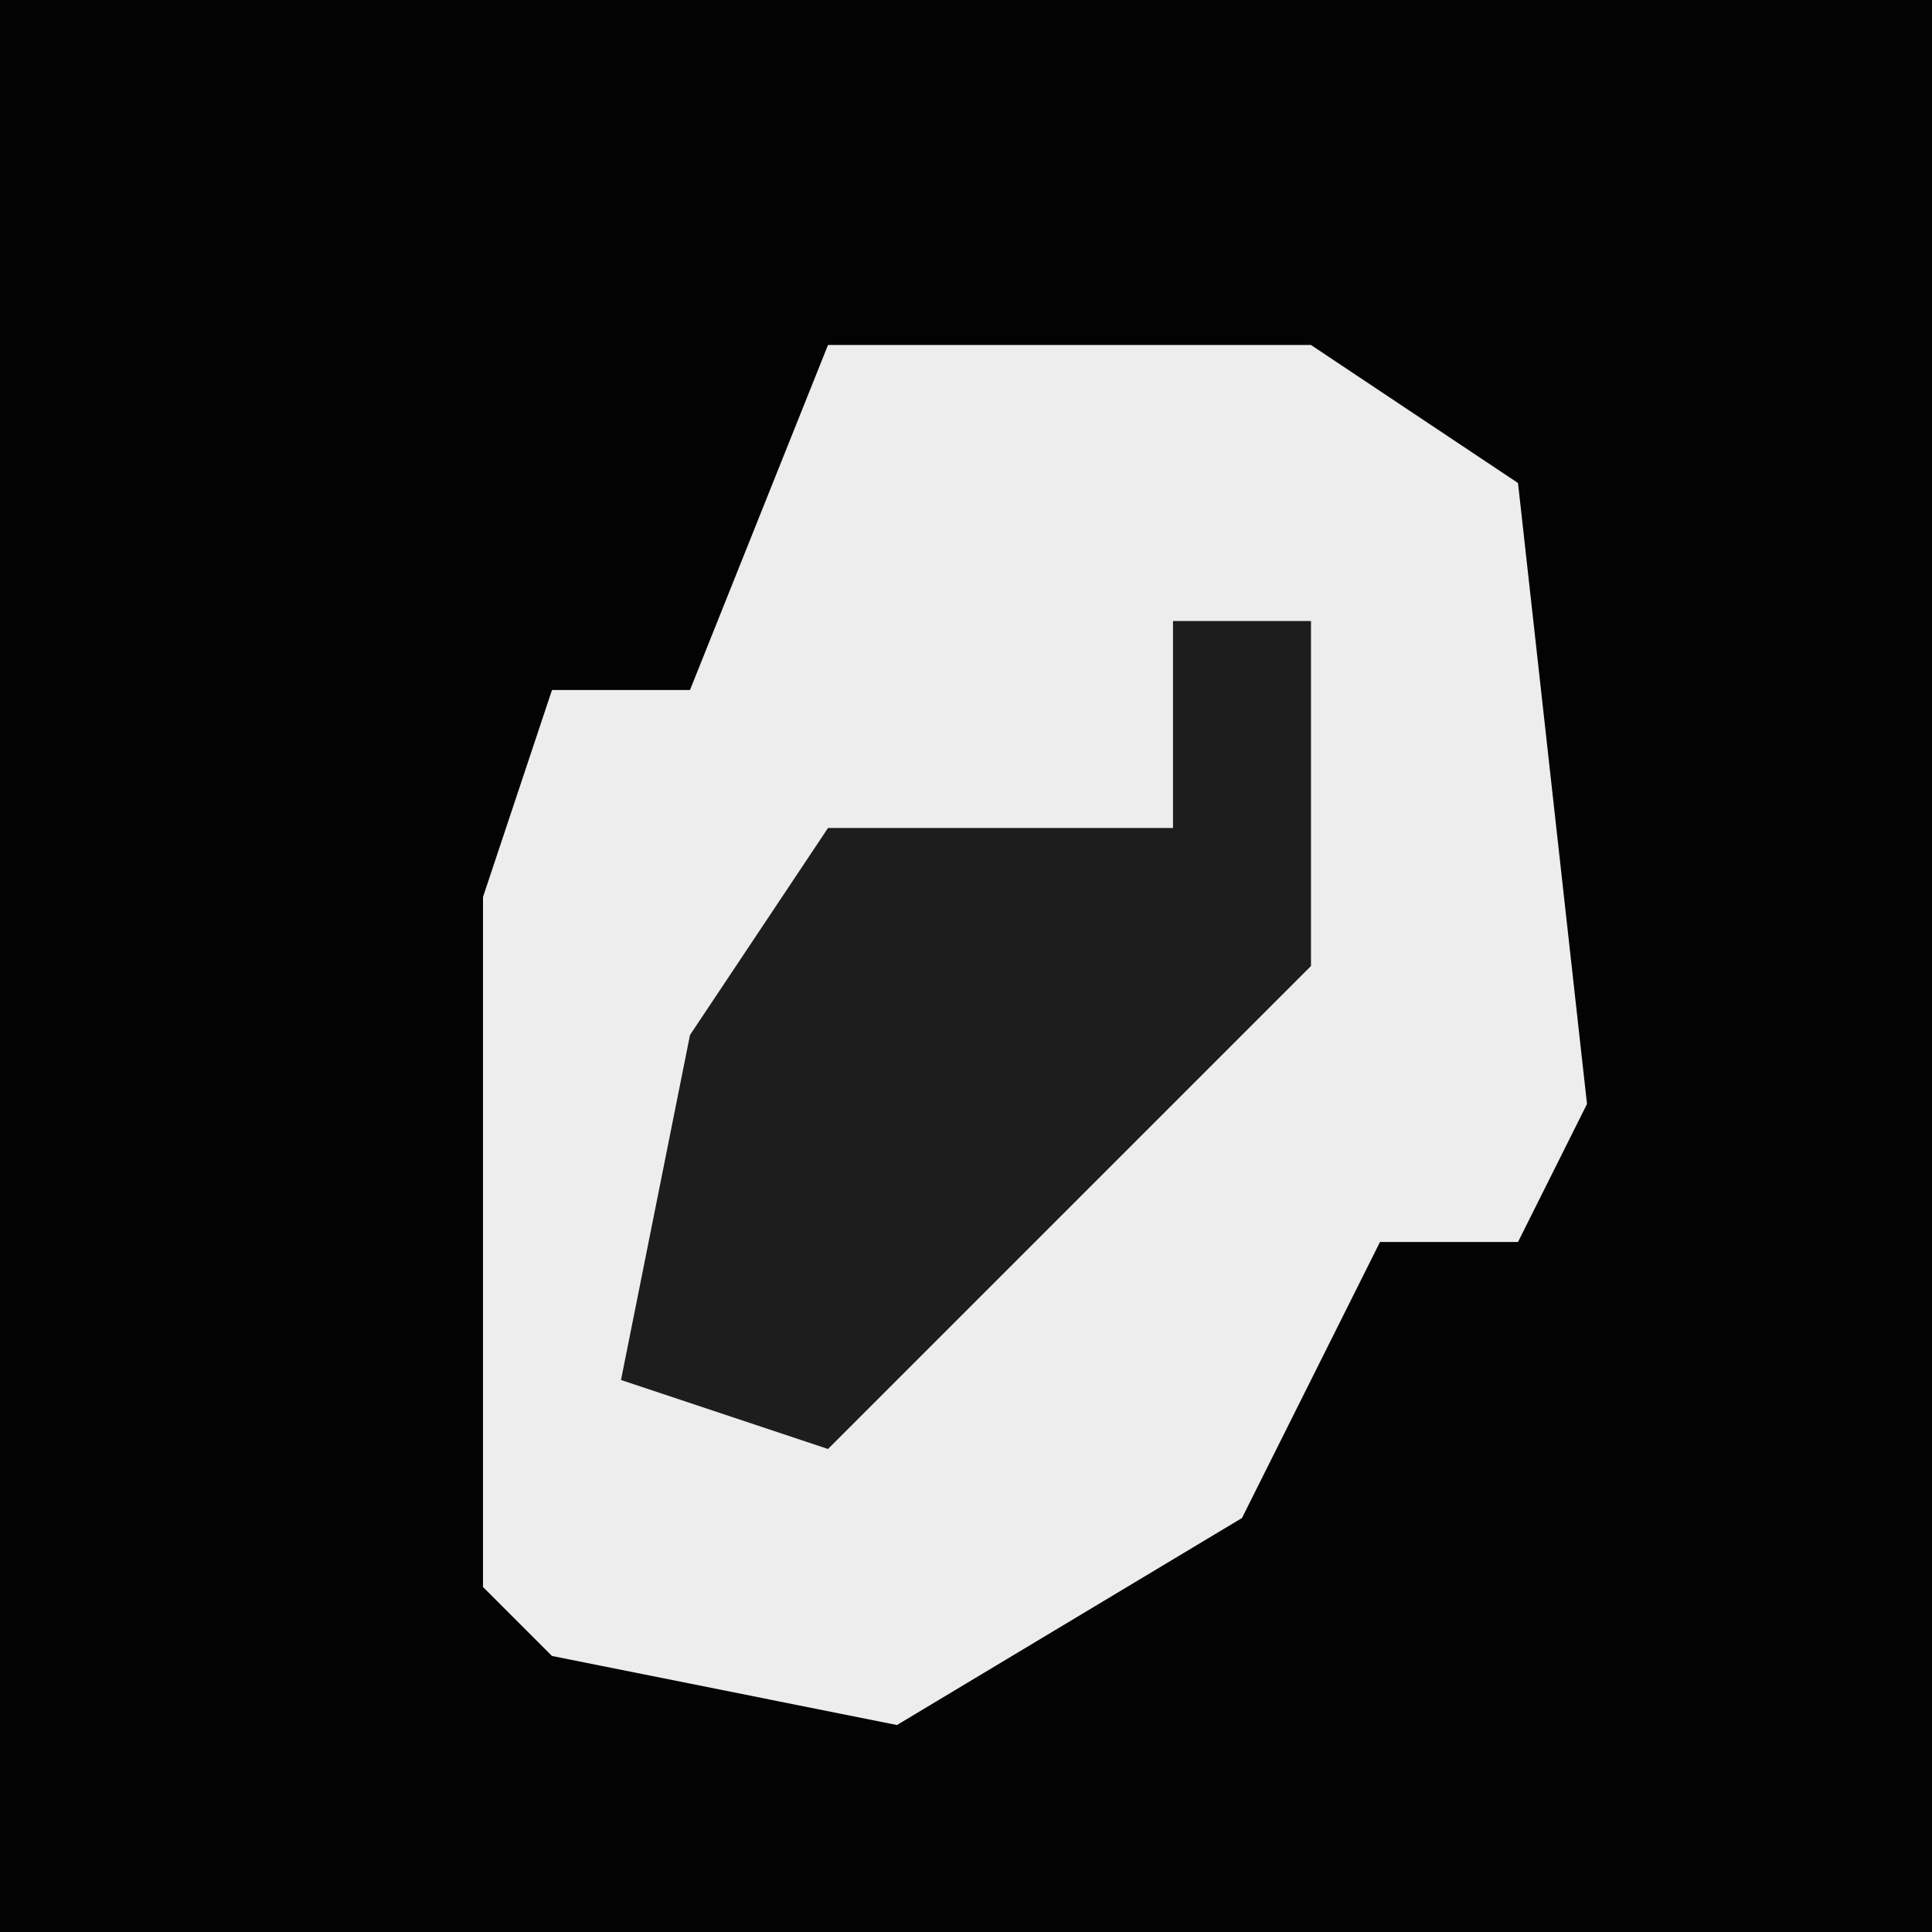 <?xml version="1.0" encoding="UTF-8"?>
<svg version="1.1" xmlns="http://www.w3.org/2000/svg" width="28" height="28">
<path d="M0,0 L28,0 L28,28 L0,28 Z " fill="#030303" transform="translate(0,0)"/>
<path d="M0,0 L7,0 L10,2 L11,11 L10,13 L8,13 L6,17 L1,20 L-4,19 L-5,18 L-5,8 L-4,5 L-2,5 Z " fill="#EDEDED" transform="translate(12,5)"/>
<path d="M0,0 L2,0 L2,5 L-5,12 L-8,11 L-7,6 L-5,3 L0,3 Z " fill="#1D1D1D" transform="translate(17,9)"/>
</svg>
